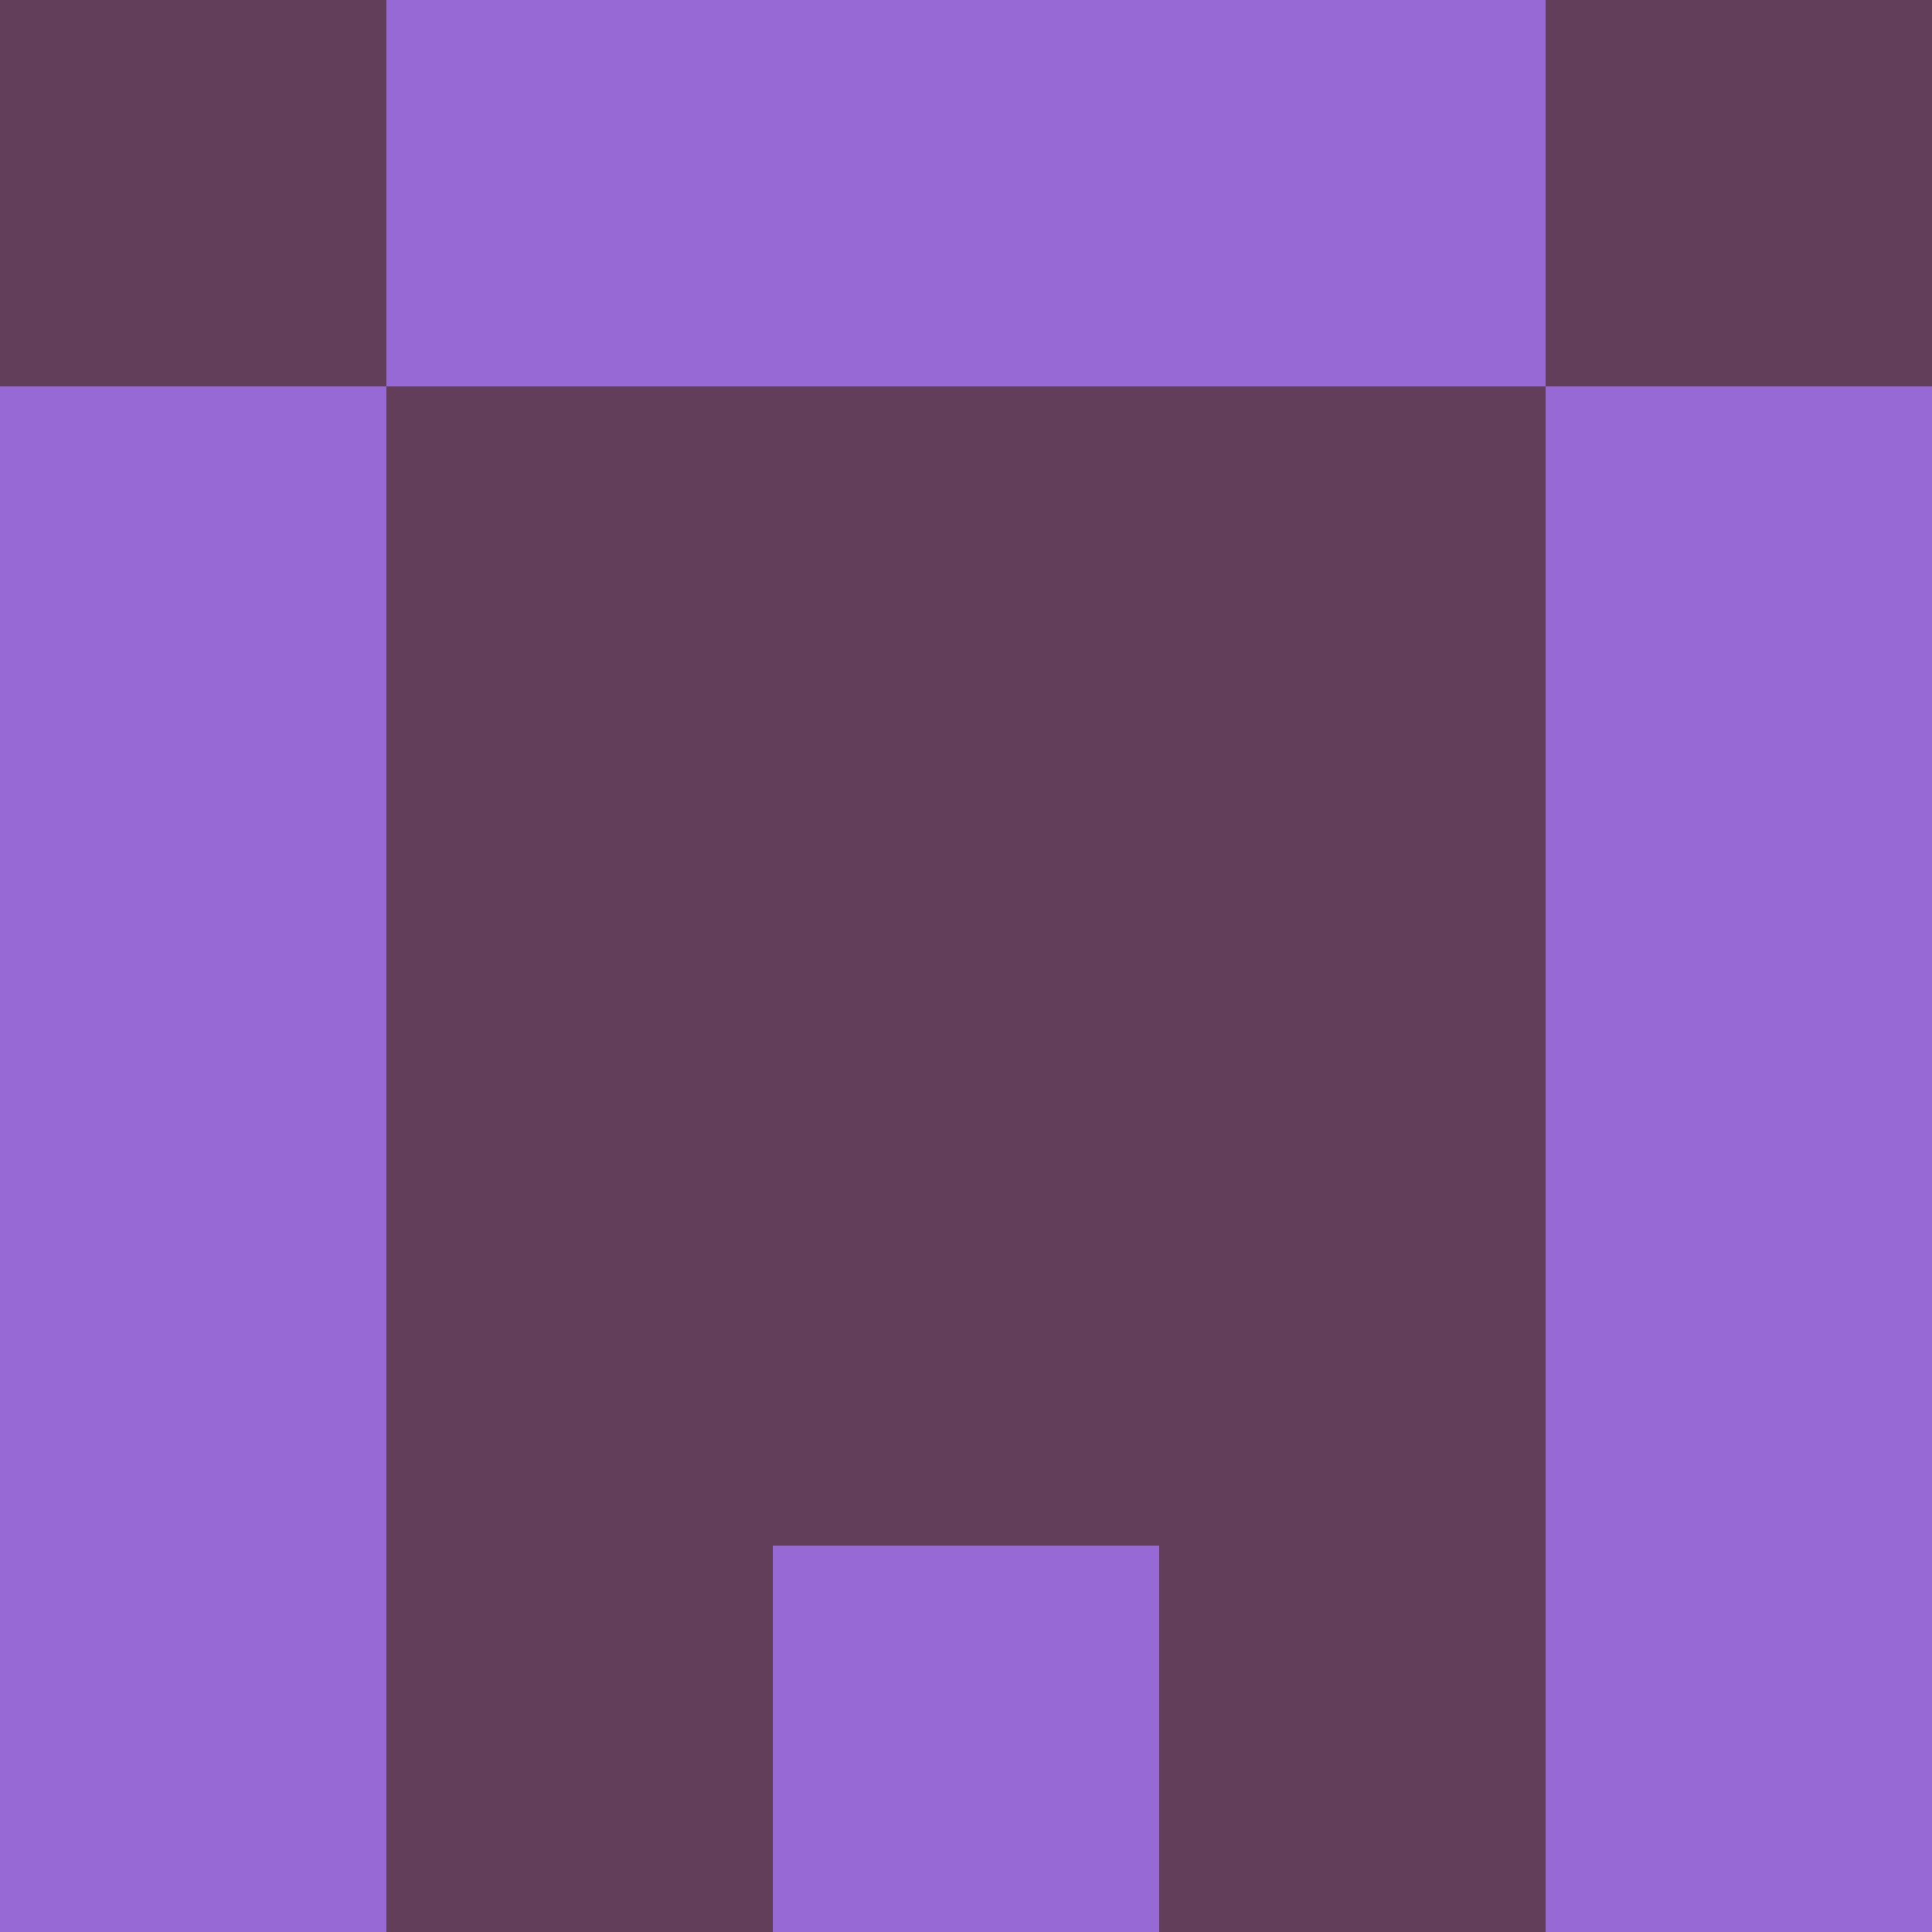 <?xml version="1.0" encoding="utf-8"?>
<!DOCTYPE svg PUBLIC "-//W3C//DTD SVG 20010904//EN"
"http://www.w3.org/TR/2001/REC-SVG-20010904/DTD/svg10.dtd">
<svg viewBox="0 0 5 5" height="100" width="100" xml:lang="fr"
     xmlns="http://www.w3.org/2000/svg"
     xmlns:xlink="http://www.w3.org/1999/xlink">
                        <rect x="0" y="0" height="1" width="1" fill="#623E5B"/>
                    <rect x="4" y="0" height="1" width="1" fill="#623E5B"/>
                    <rect x="1" y="0" height="1" width="1" fill="#9769D4"/>
                    <rect x="3" y="0" height="1" width="1" fill="#9769D4"/>
                    <rect x="2" y="0" height="1" width="1" fill="#9769D4"/>
                                <rect x="0" y="1" height="1" width="1" fill="#9769D4"/>
                    <rect x="4" y="1" height="1" width="1" fill="#9769D4"/>
                    <rect x="1" y="1" height="1" width="1" fill="#623E5B"/>
                    <rect x="3" y="1" height="1" width="1" fill="#623E5B"/>
                    <rect x="2" y="1" height="1" width="1" fill="#623E5B"/>
                                <rect x="0" y="2" height="1" width="1" fill="#9769D4"/>
                    <rect x="4" y="2" height="1" width="1" fill="#9769D4"/>
                    <rect x="1" y="2" height="1" width="1" fill="#623E5B"/>
                    <rect x="3" y="2" height="1" width="1" fill="#623E5B"/>
                    <rect x="2" y="2" height="1" width="1" fill="#623E5B"/>
                                <rect x="0" y="3" height="1" width="1" fill="#9769D4"/>
                    <rect x="4" y="3" height="1" width="1" fill="#9769D4"/>
                    <rect x="1" y="3" height="1" width="1" fill="#623E5B"/>
                    <rect x="3" y="3" height="1" width="1" fill="#623E5B"/>
                    <rect x="2" y="3" height="1" width="1" fill="#623E5B"/>
                                <rect x="0" y="4" height="1" width="1" fill="#9769D4"/>
                    <rect x="4" y="4" height="1" width="1" fill="#9769D4"/>
                    <rect x="1" y="4" height="1" width="1" fill="#623E5B"/>
                    <rect x="3" y="4" height="1" width="1" fill="#623E5B"/>
                    <rect x="2" y="4" height="1" width="1" fill="#9769D4"/>
            </svg>
